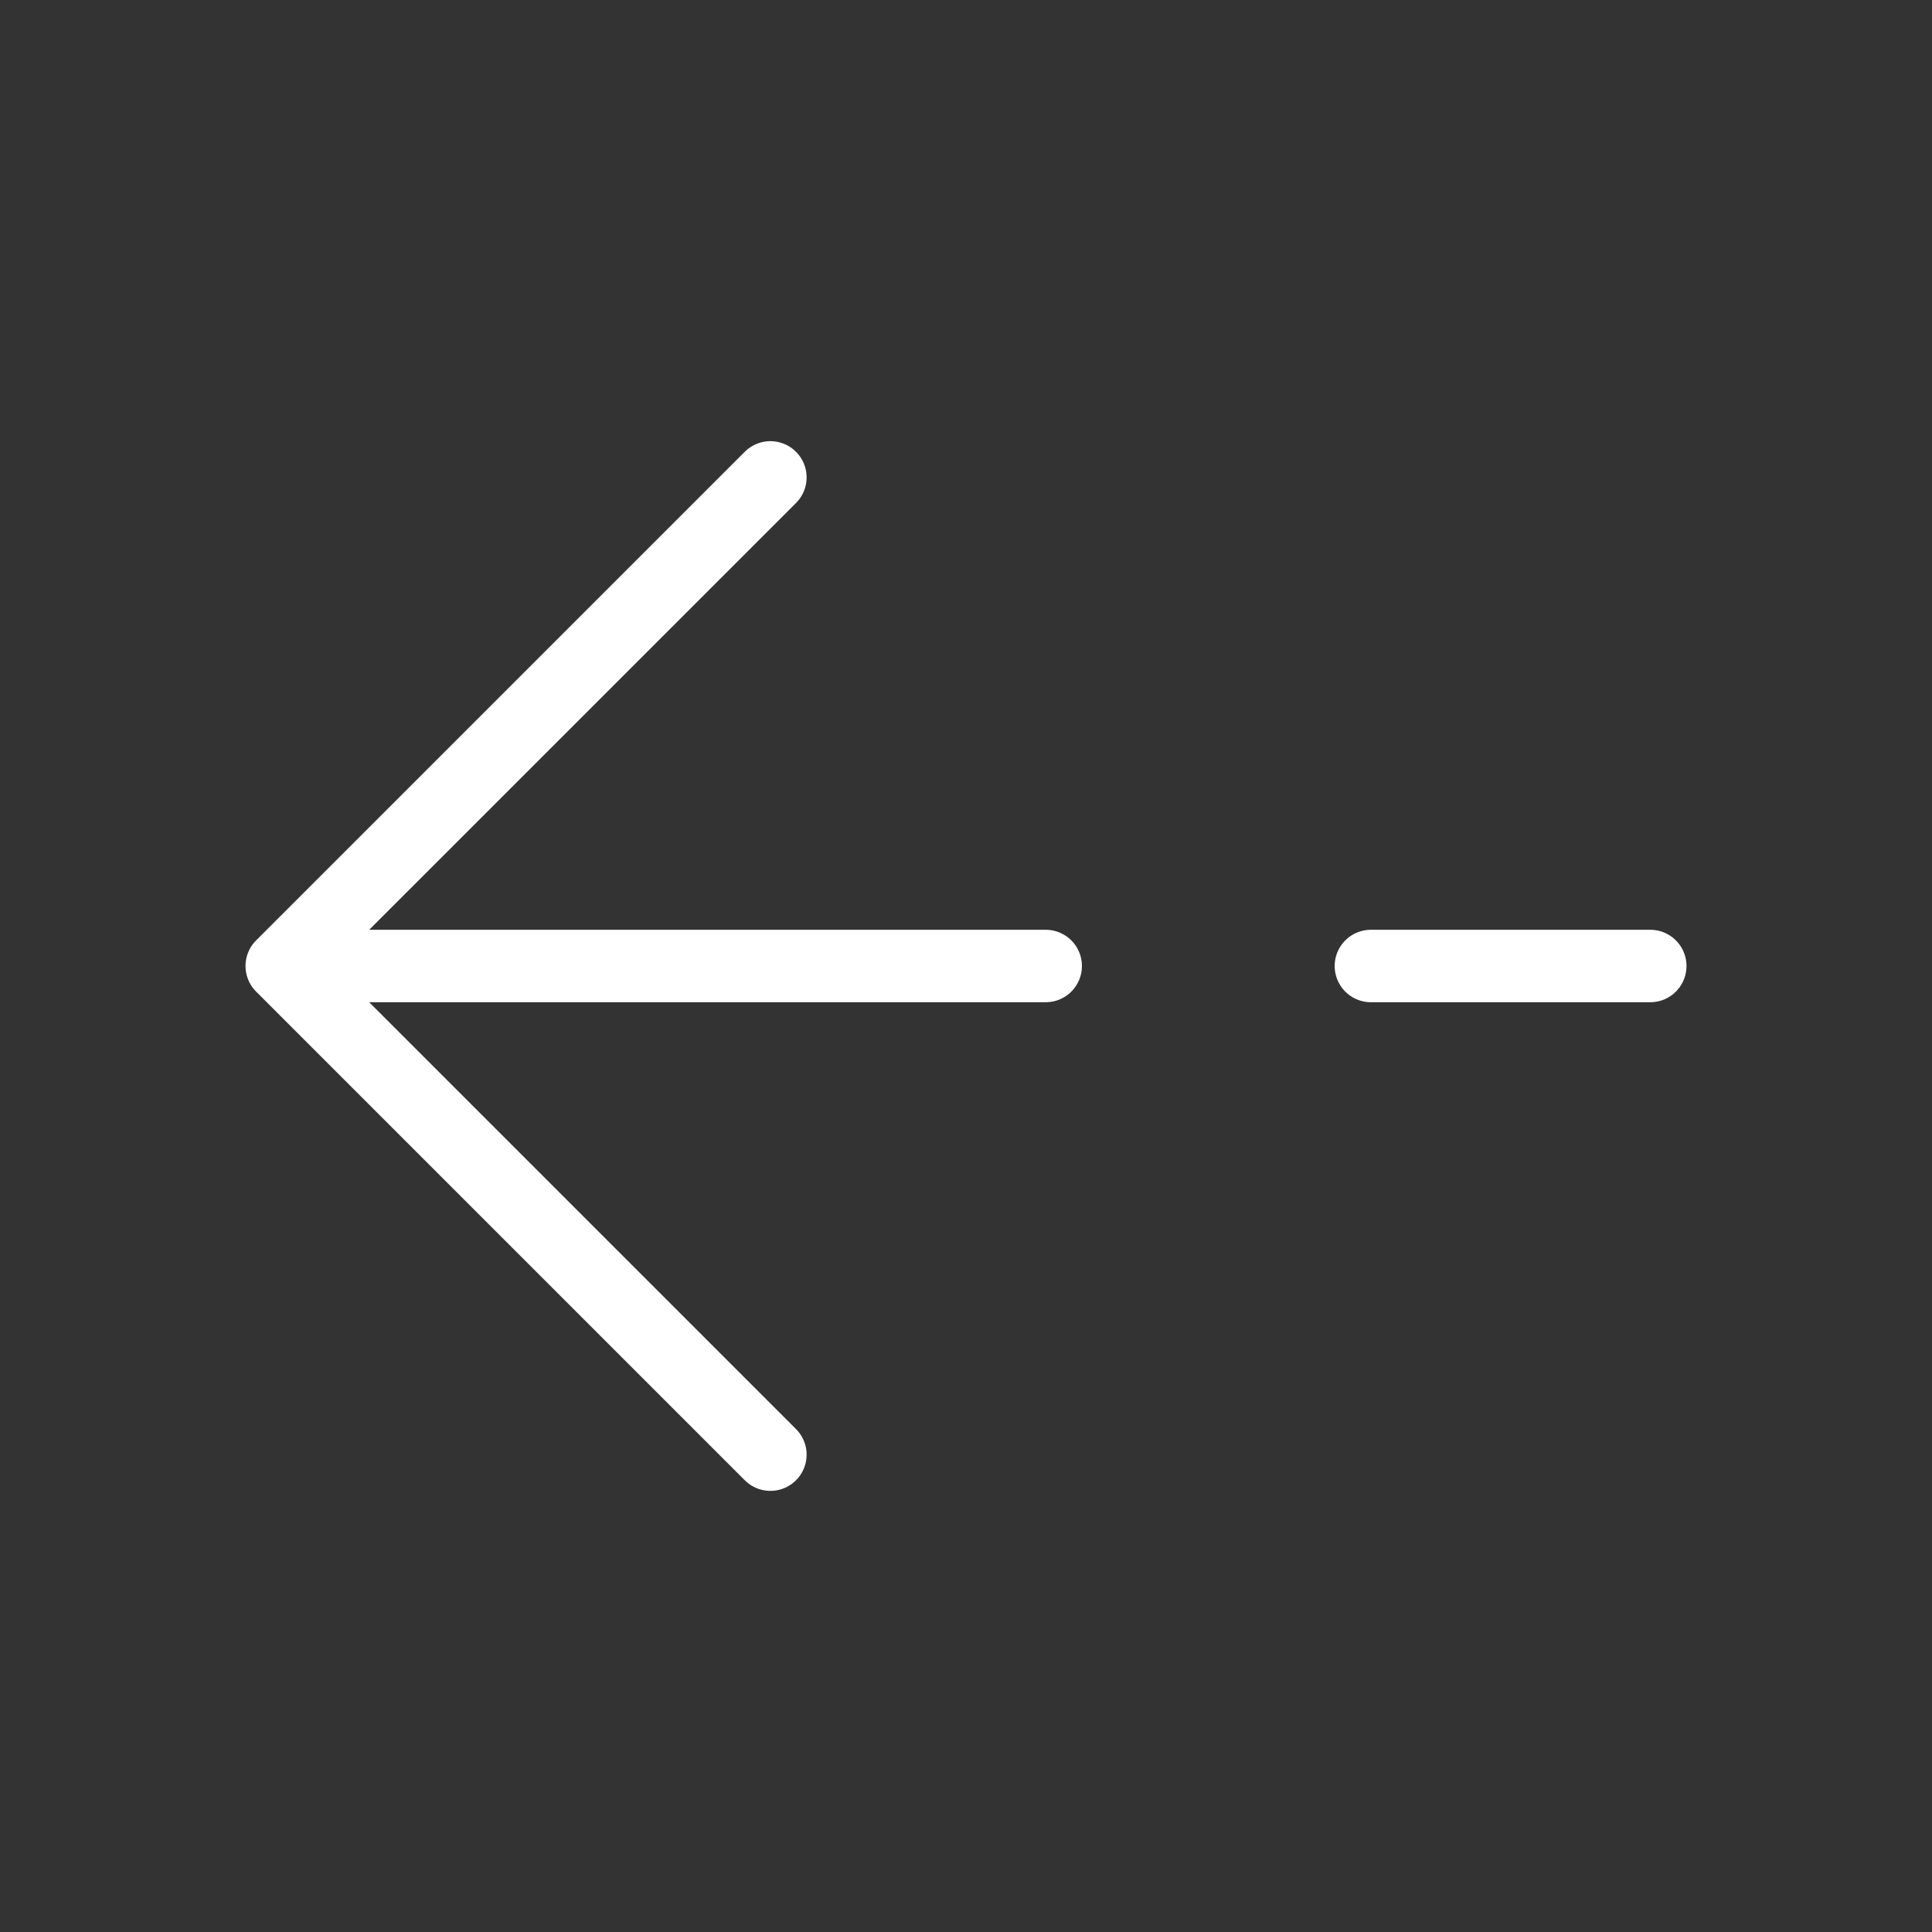 <svg width="40" height="40" viewBox="0 0 40 40" fill="none" xmlns="http://www.w3.org/2000/svg">
<rect x="0" y="0" width="40" height="40" fill="#333333" stroke="none"/>
<path d="M15.95 30.117L5.833 20L15.95 9.884" stroke="white" stroke-width="1.5" stroke-miterlimit="10" stroke-linecap="round" stroke-linejoin="round"/>
<path d="M21.65 20L6.117 20" stroke="white" stroke-width="1.5" stroke-miterlimit="10" stroke-linecap="round" stroke-linejoin="round"/>
<path d="M34.167 20L28.383 20" stroke="white" stroke-width="1.5" stroke-miterlimit="10" stroke-linecap="round" stroke-linejoin="round"/>
</svg>
